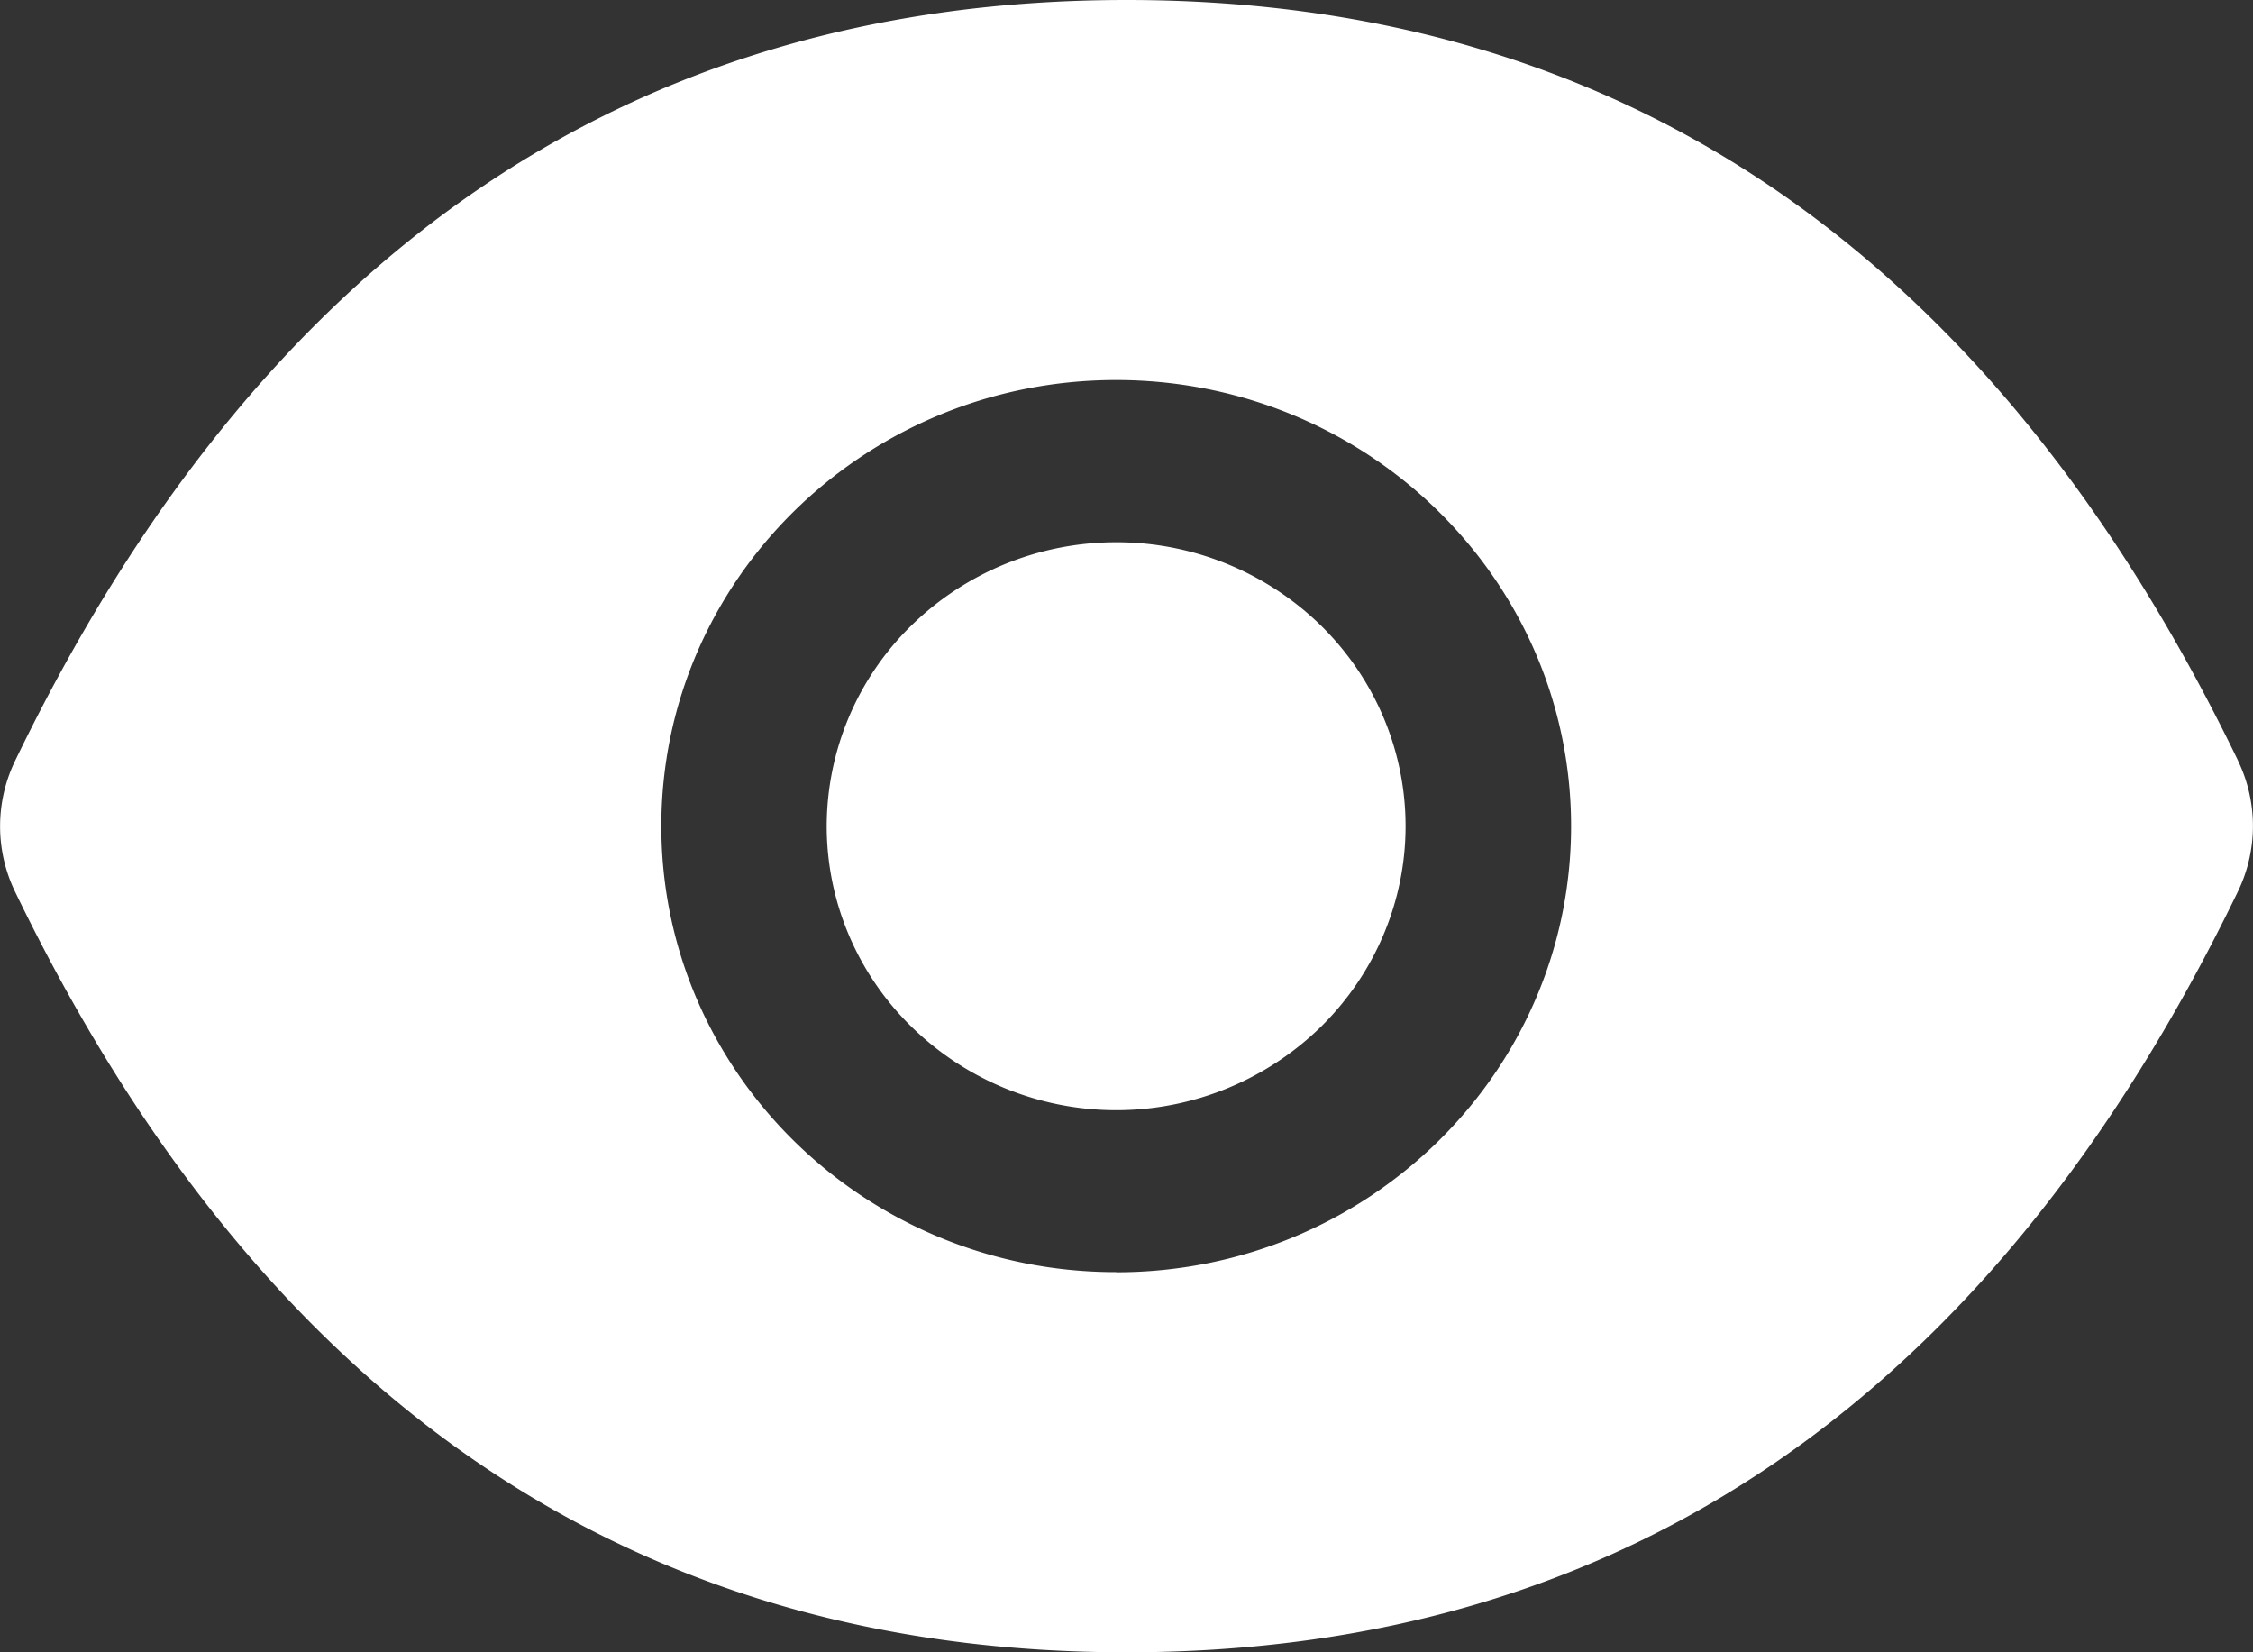 <svg width="15" height="11" fill="none" xmlns="http://www.w3.org/2000/svg"><rect width="100%" height="100%" fill="#333333" stroke="none"/><path d="M5.504 5.5c0 .501.203.982.565 1.336a1.95 1.95 0 002.725 0c.36-.354.564-.835.564-1.336 0-.501-.203-.982-.564-1.336A1.946 1.946 0 007.43 3.61c-.51 0-1 .2-1.362.554A1.871 1.871 0 005.504 5.5zm9.397-.435C13.27 1.695 10.805 0 7.5 0 4.194 0 1.73 1.696.1 5.066a1.001 1.001 0 000 .87C1.73 9.303 4.194 11 7.5 11s5.77-1.696 7.4-5.066a1 1 0 000-.87zM7.43 8.469C5.76 8.47 4.403 7.14 4.403 5.5s1.356-2.97 3.028-2.97S10.46 3.86 10.46 5.5c0 1.64-1.356 2.97-3.028 2.97z" fill="#fff"/></svg>